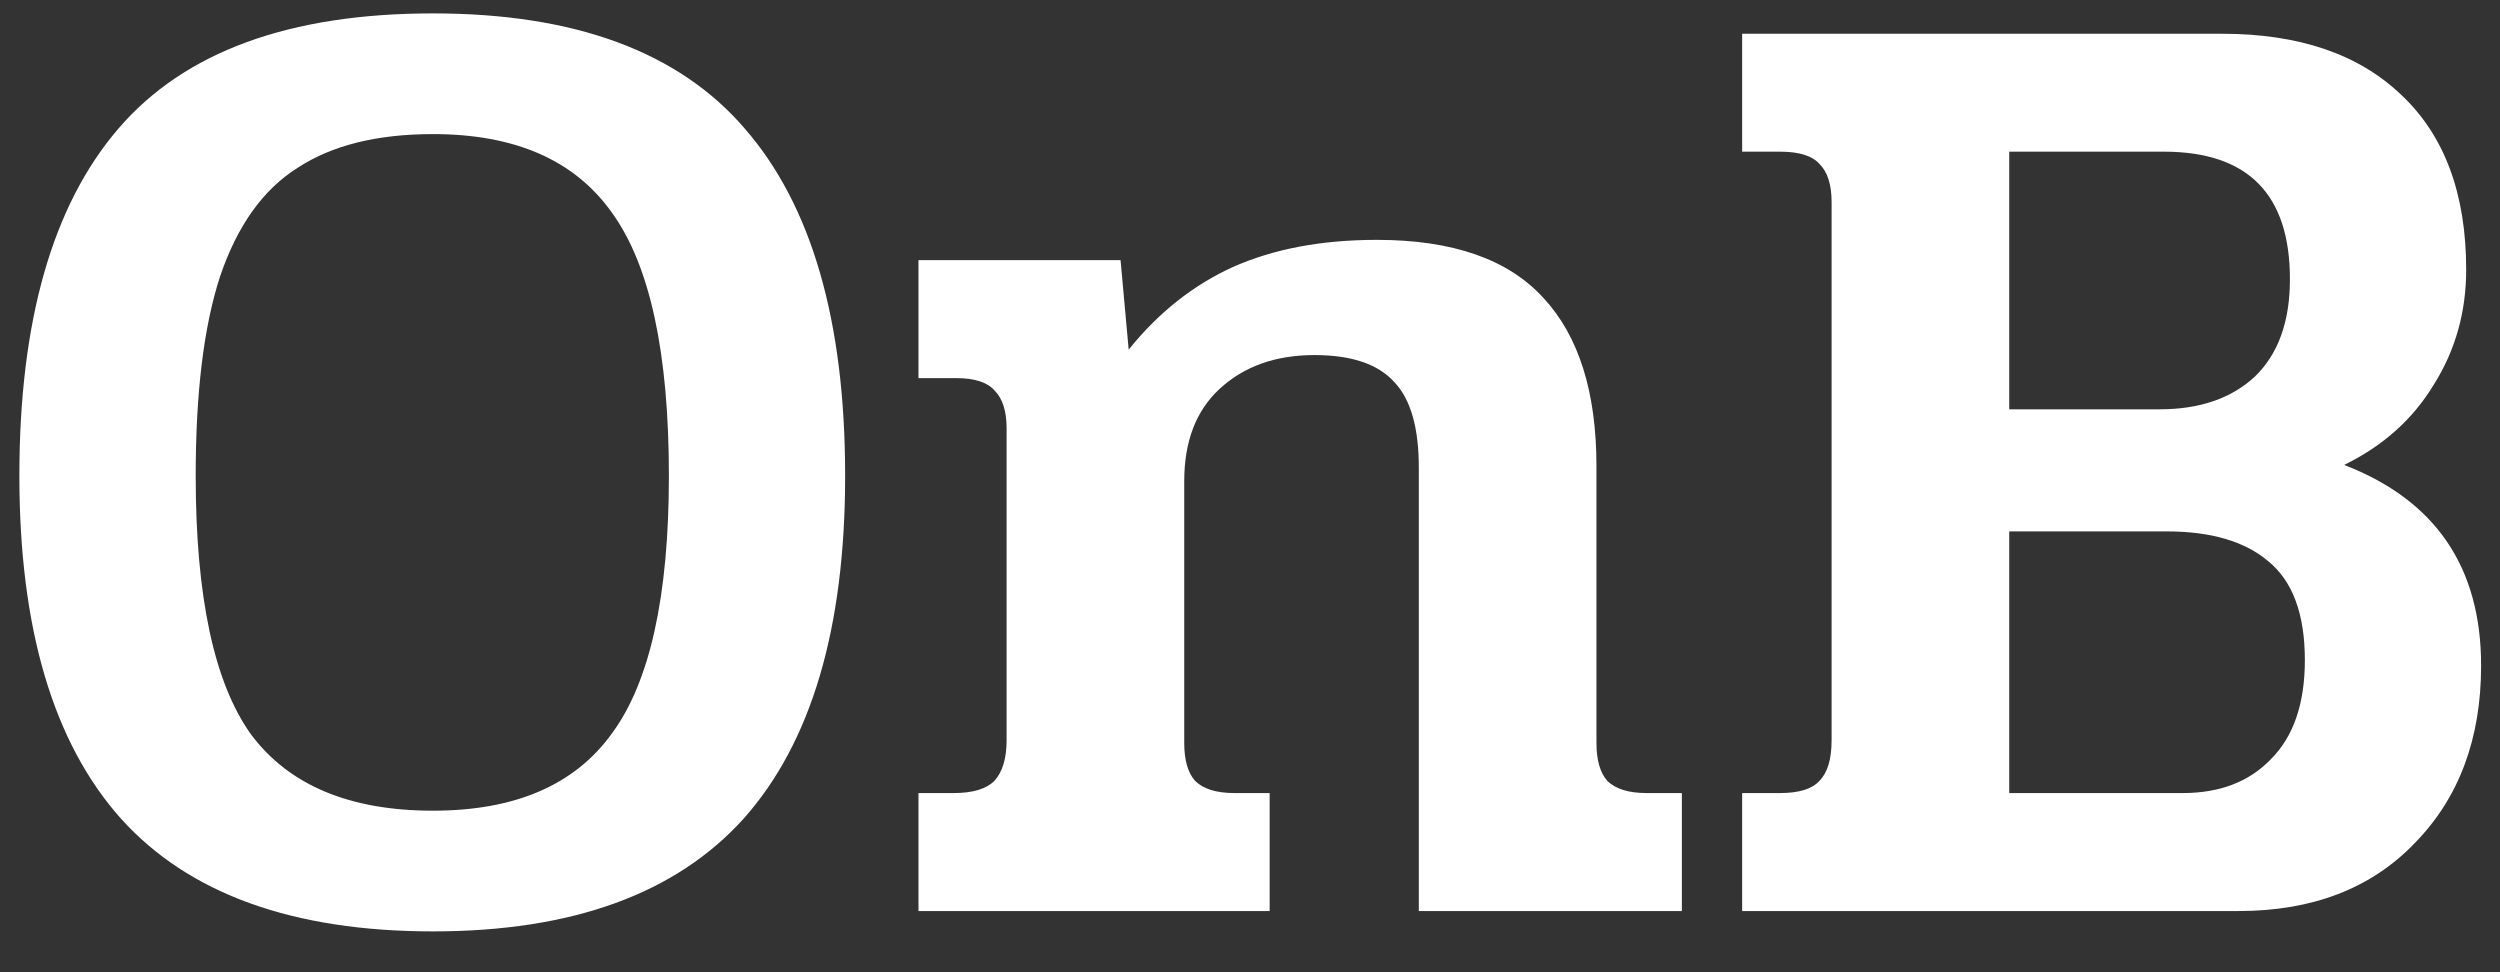 <svg width="36" height="14" viewBox="0 0 36 14" fill="none" xmlns="http://www.w3.org/2000/svg">
<rect x="0" y="0" width="36" height="14" fill="#333333" stroke="none"/>
<path d="M6.235 13.412C4.217 13.412 2.72 12.871 1.744 11.791C0.767 10.697 0.279 9.051 0.279 6.851C0.279 4.625 0.754 2.959 1.705 1.852C2.655 0.746 4.165 0.193 6.235 0.193C8.278 0.193 9.775 0.746 10.725 1.852C11.689 2.959 12.17 4.625 12.17 6.851C12.17 9.051 11.682 10.697 10.706 11.791C9.73 12.871 8.239 13.412 6.235 13.412ZM6.235 11.674C7.419 11.674 8.278 11.303 8.812 10.561C9.359 9.819 9.632 8.582 9.632 6.851C9.632 5.081 9.359 3.818 8.812 3.063C8.278 2.308 7.419 1.931 6.235 1.931C5.428 1.931 4.777 2.093 4.282 2.419C3.787 2.731 3.416 3.252 3.169 3.981C2.935 4.697 2.818 5.653 2.818 6.851C2.818 8.595 3.084 9.838 3.618 10.58C4.165 11.309 5.037 11.674 6.235 11.674ZM13.226 11.42H13.734C14.007 11.42 14.203 11.361 14.32 11.244C14.437 11.114 14.495 10.919 14.495 10.658V6.168C14.495 5.92 14.437 5.738 14.32 5.621C14.216 5.504 14.033 5.445 13.773 5.445H13.226V3.746H16.136L16.253 5.035C16.682 4.501 17.183 4.104 17.756 3.844C18.342 3.584 19.032 3.454 19.826 3.454C20.919 3.454 21.72 3.733 22.228 4.293C22.735 4.84 22.989 5.647 22.989 6.714V10.697C22.989 10.945 23.041 11.127 23.145 11.244C23.262 11.361 23.451 11.42 23.712 11.42H24.219V13.119H20.431V6.734C20.431 6.161 20.314 5.751 20.08 5.504C19.846 5.243 19.462 5.113 18.928 5.113C18.368 5.113 17.912 5.276 17.561 5.601C17.223 5.914 17.053 6.356 17.053 6.929V10.697C17.053 10.945 17.105 11.127 17.209 11.244C17.327 11.361 17.515 11.42 17.776 11.42H18.283V13.119H13.226V11.42ZM25.087 11.42H25.633C25.907 11.42 26.095 11.361 26.2 11.244C26.317 11.127 26.375 10.932 26.375 10.658V2.907C26.375 2.66 26.317 2.477 26.2 2.36C26.095 2.243 25.907 2.184 25.633 2.184H25.087V0.486H31.998C33.105 0.486 33.964 0.779 34.576 1.364C35.201 1.95 35.513 2.79 35.513 3.883C35.513 4.495 35.357 5.048 35.044 5.543C34.745 6.037 34.316 6.421 33.756 6.695C35.07 7.202 35.728 8.166 35.728 9.585C35.728 10.639 35.409 11.492 34.771 12.142C34.146 12.793 33.3 13.119 32.233 13.119H25.087V11.42ZM31.1 5.894C31.673 5.894 32.129 5.738 32.467 5.426C32.806 5.1 32.975 4.632 32.975 4.02C32.975 2.796 32.37 2.184 31.159 2.184H28.933V5.894H31.1ZM31.432 11.42C31.966 11.42 32.389 11.257 32.701 10.932C33.027 10.606 33.19 10.131 33.19 9.506C33.19 8.843 33.014 8.367 32.662 8.081C32.324 7.795 31.836 7.652 31.198 7.652H28.933V11.42H31.432Z" fill="white"/>
</svg>
